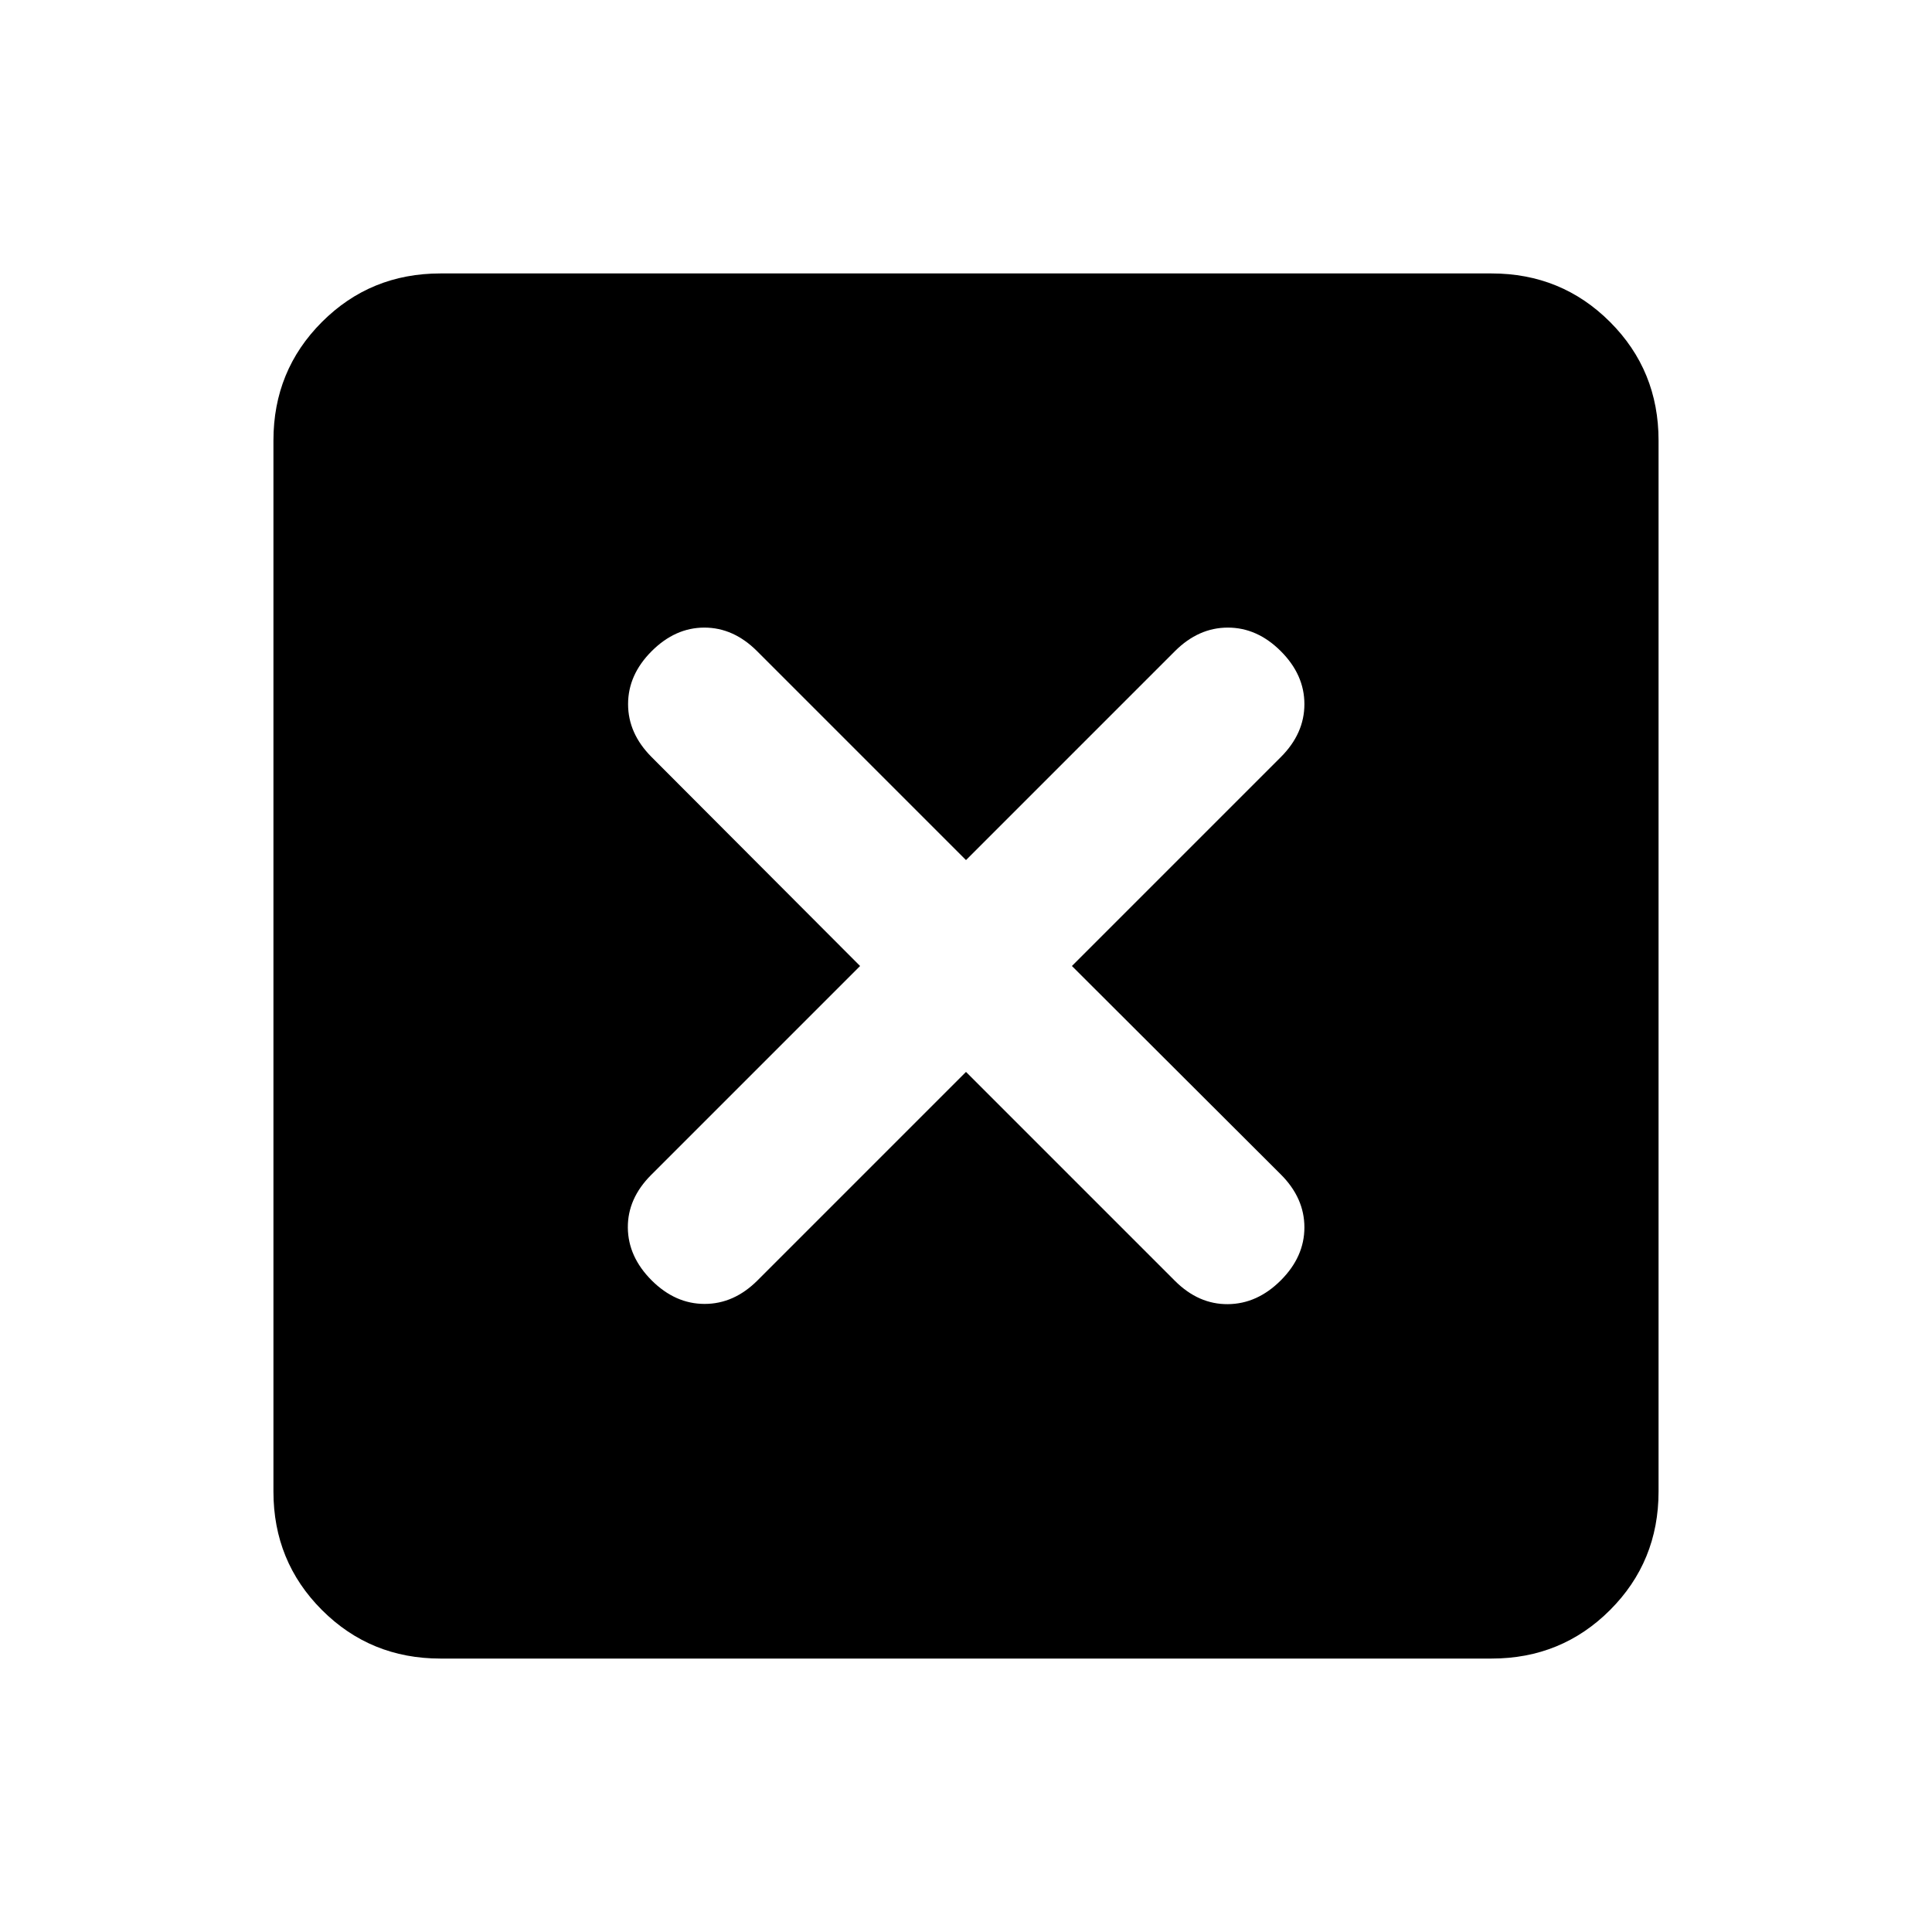 <svg xmlns="http://www.w3.org/2000/svg" height="20" viewBox="0 -960 960 960" width="20"><path d="m480-427.37 103.8 103.8q11.72 11.72 26.32 11.6 14.6-.12 26.31-11.83 11.72-11.72 11.72-26.32t-11.72-26.31L532.63-480l103.8-103.8q11.72-11.72 11.72-26.32t-11.72-26.31q-11.71-11.72-26.31-11.72-14.6 0-26.32 11.72L480-532.63l-103.8-103.8q-11.72-11.72-26.2-11.72-14.48 0-26.2 11.72-11.71 11.71-11.71 26.31 0 14.6 11.71 26.32L427.37-480l-103.8 103.8q-11.72 11.72-11.6 26.2.12 14.48 11.83 26.2 11.72 11.71 26.32 11.71t26.31-11.71L480-427.37Zm-261.13 291.5q-34.78 0-58.89-24.11t-24.11-58.89v-522.26q0-34.78 24.11-58.89t58.89-24.11h522.26q34.78 0 58.89 24.11t24.11 58.89v522.26q0 34.78-24.11 58.89t-58.89 24.11H218.87Z"/></svg>